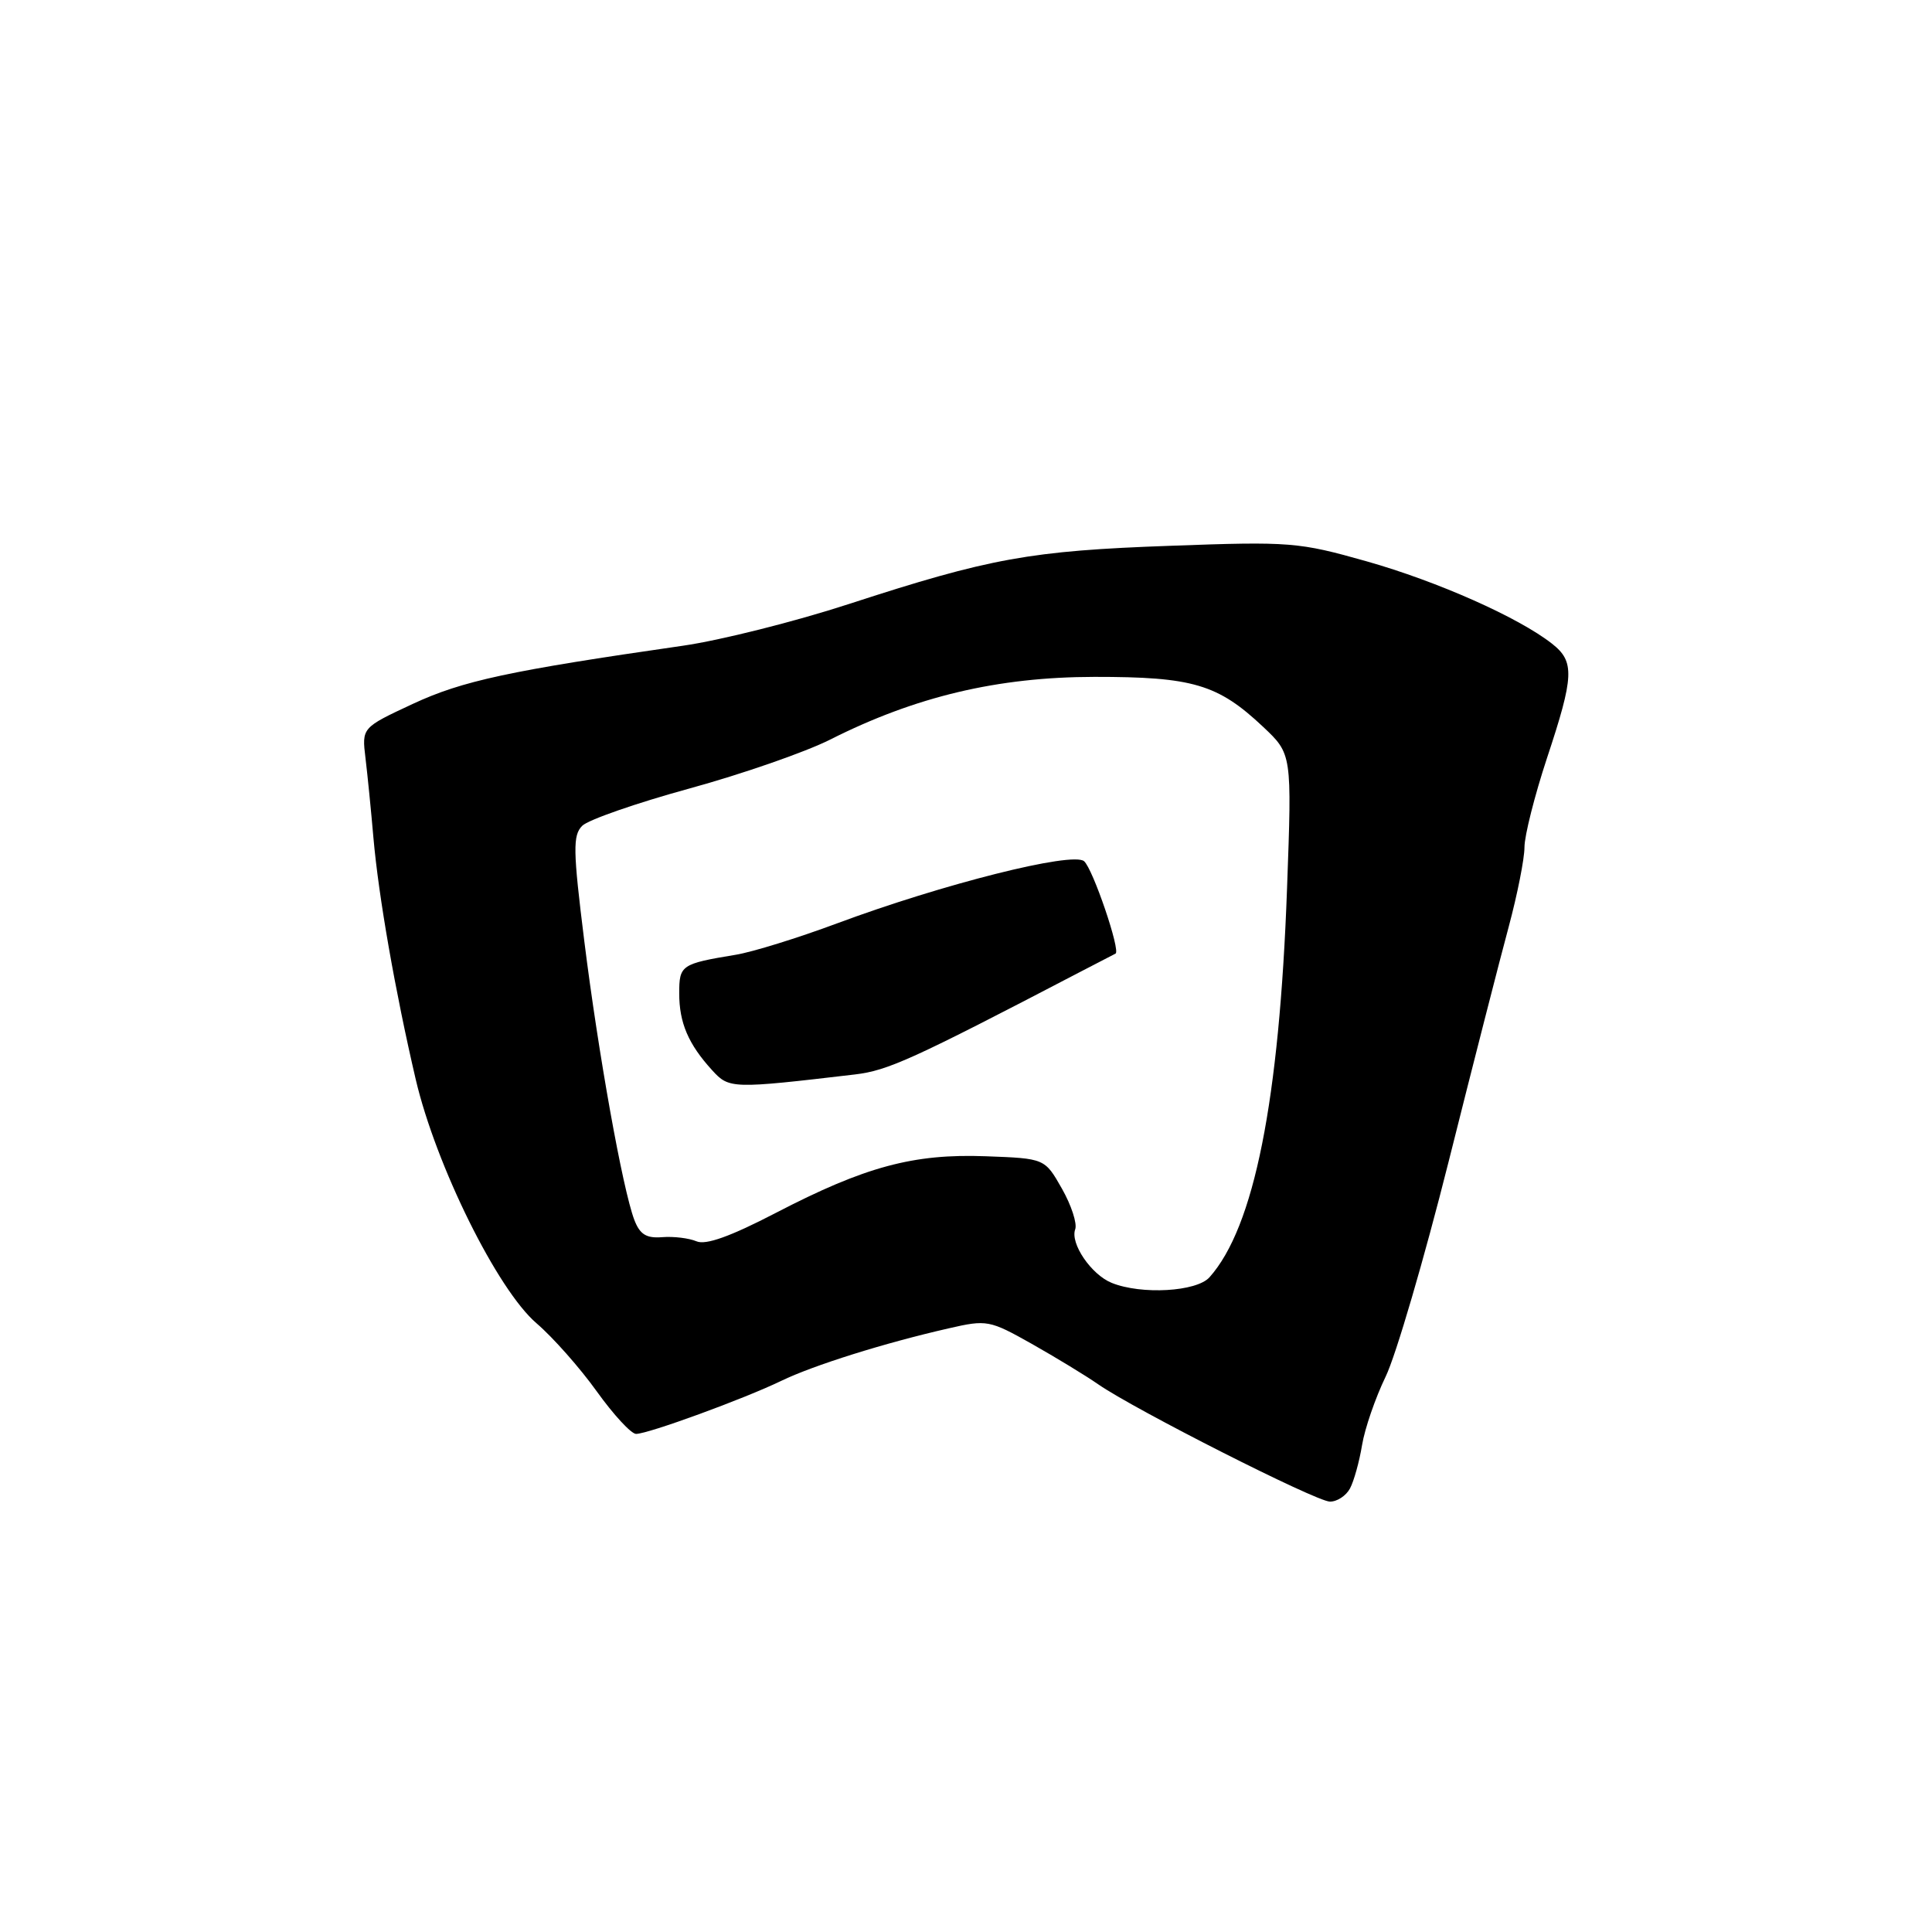 <?xml version="1.0" encoding="UTF-8" standalone="no"?>
<!DOCTYPE svg PUBLIC "-//W3C//DTD SVG 1.1//EN" "http://www.w3.org/Graphics/SVG/1.1/DTD/svg11.dtd" >
<svg xmlns="http://www.w3.org/2000/svg" xmlns:xlink="http://www.w3.org/1999/xlink" version="1.1" viewBox="0 0 256 256">
 <g >
 <path fill="currentColor"
d=" M 178.88 197.23 C 179.40 196.26 180.12 193.67 180.48 191.48 C 180.84 189.29 182.25 185.21 183.60 182.42 C 184.96 179.63 188.71 166.80 191.95 153.92 C 195.18 141.04 198.77 127.02 199.92 122.77 C 201.06 118.52 202.00 113.79 202.00 112.26 C 202.00 110.74 203.34 105.44 204.97 100.49 C 208.59 89.58 208.67 87.67 205.66 85.30 C 201.22 81.81 190.48 77.04 181.09 74.38 C 172.07 71.83 170.97 71.74 155.09 72.32 C 136.52 72.98 131.17 73.95 112.50 80.03 C 105.35 82.36 95.45 84.85 90.50 85.56 C 67.44 88.88 61.28 90.21 54.72 93.26 C 47.94 96.42 47.94 96.42 48.43 100.46 C 48.70 102.68 49.17 107.42 49.48 111.00 C 50.16 118.76 52.36 131.34 55.08 143.00 C 57.76 154.43 65.91 170.91 71.10 175.35 C 73.26 177.20 76.85 181.26 79.07 184.36 C 81.29 187.46 83.64 190.00 84.28 190.00 C 85.88 190.00 98.58 185.36 103.50 182.98 C 107.77 180.91 117.20 177.95 125.72 176.01 C 130.77 174.85 131.12 174.92 136.72 178.07 C 139.90 179.87 143.85 182.27 145.49 183.41 C 150.38 186.80 174.36 198.94 176.21 198.97 C 177.16 198.99 178.36 198.20 178.88 197.23 Z  M 147.31 169.99 C 144.60 168.90 141.78 164.76 142.47 162.89 C 142.75 162.13 141.96 159.70 140.71 157.50 C 138.44 153.50 138.44 153.50 130.63 153.21 C 121.03 152.85 114.62 154.58 102.79 160.72 C 96.78 163.84 93.52 165.01 92.29 164.48 C 91.30 164.06 89.26 163.81 87.75 163.93 C 85.64 164.10 84.79 163.57 84.05 161.64 C 82.50 157.56 79.27 139.54 77.42 124.68 C 75.92 112.64 75.89 110.68 77.15 109.42 C 77.94 108.63 84.32 106.41 91.32 104.49 C 98.33 102.57 106.72 99.65 109.98 98.01 C 121.31 92.29 132.18 89.71 145.00 89.69 C 158.05 89.68 161.37 90.66 167.37 96.31 C 171.19 99.91 171.19 99.91 170.54 117.71 C 169.52 145.89 166.18 162.63 160.26 169.25 C 158.55 171.16 151.25 171.58 147.31 169.99 Z  M 113.29 142.37 C 117.66 141.85 120.88 140.39 143.00 128.85 C 145.47 127.56 147.64 126.44 147.81 126.36 C 148.53 126.03 144.80 115.08 143.64 114.11 C 142.08 112.82 124.89 117.15 110.92 122.35 C 105.74 124.28 99.70 126.15 97.50 126.51 C 90.25 127.71 90.00 127.88 90.00 131.63 C 90.00 135.53 91.21 138.36 94.37 141.82 C 96.61 144.28 96.97 144.29 113.29 142.37 Z "/>
</g>
</svg>